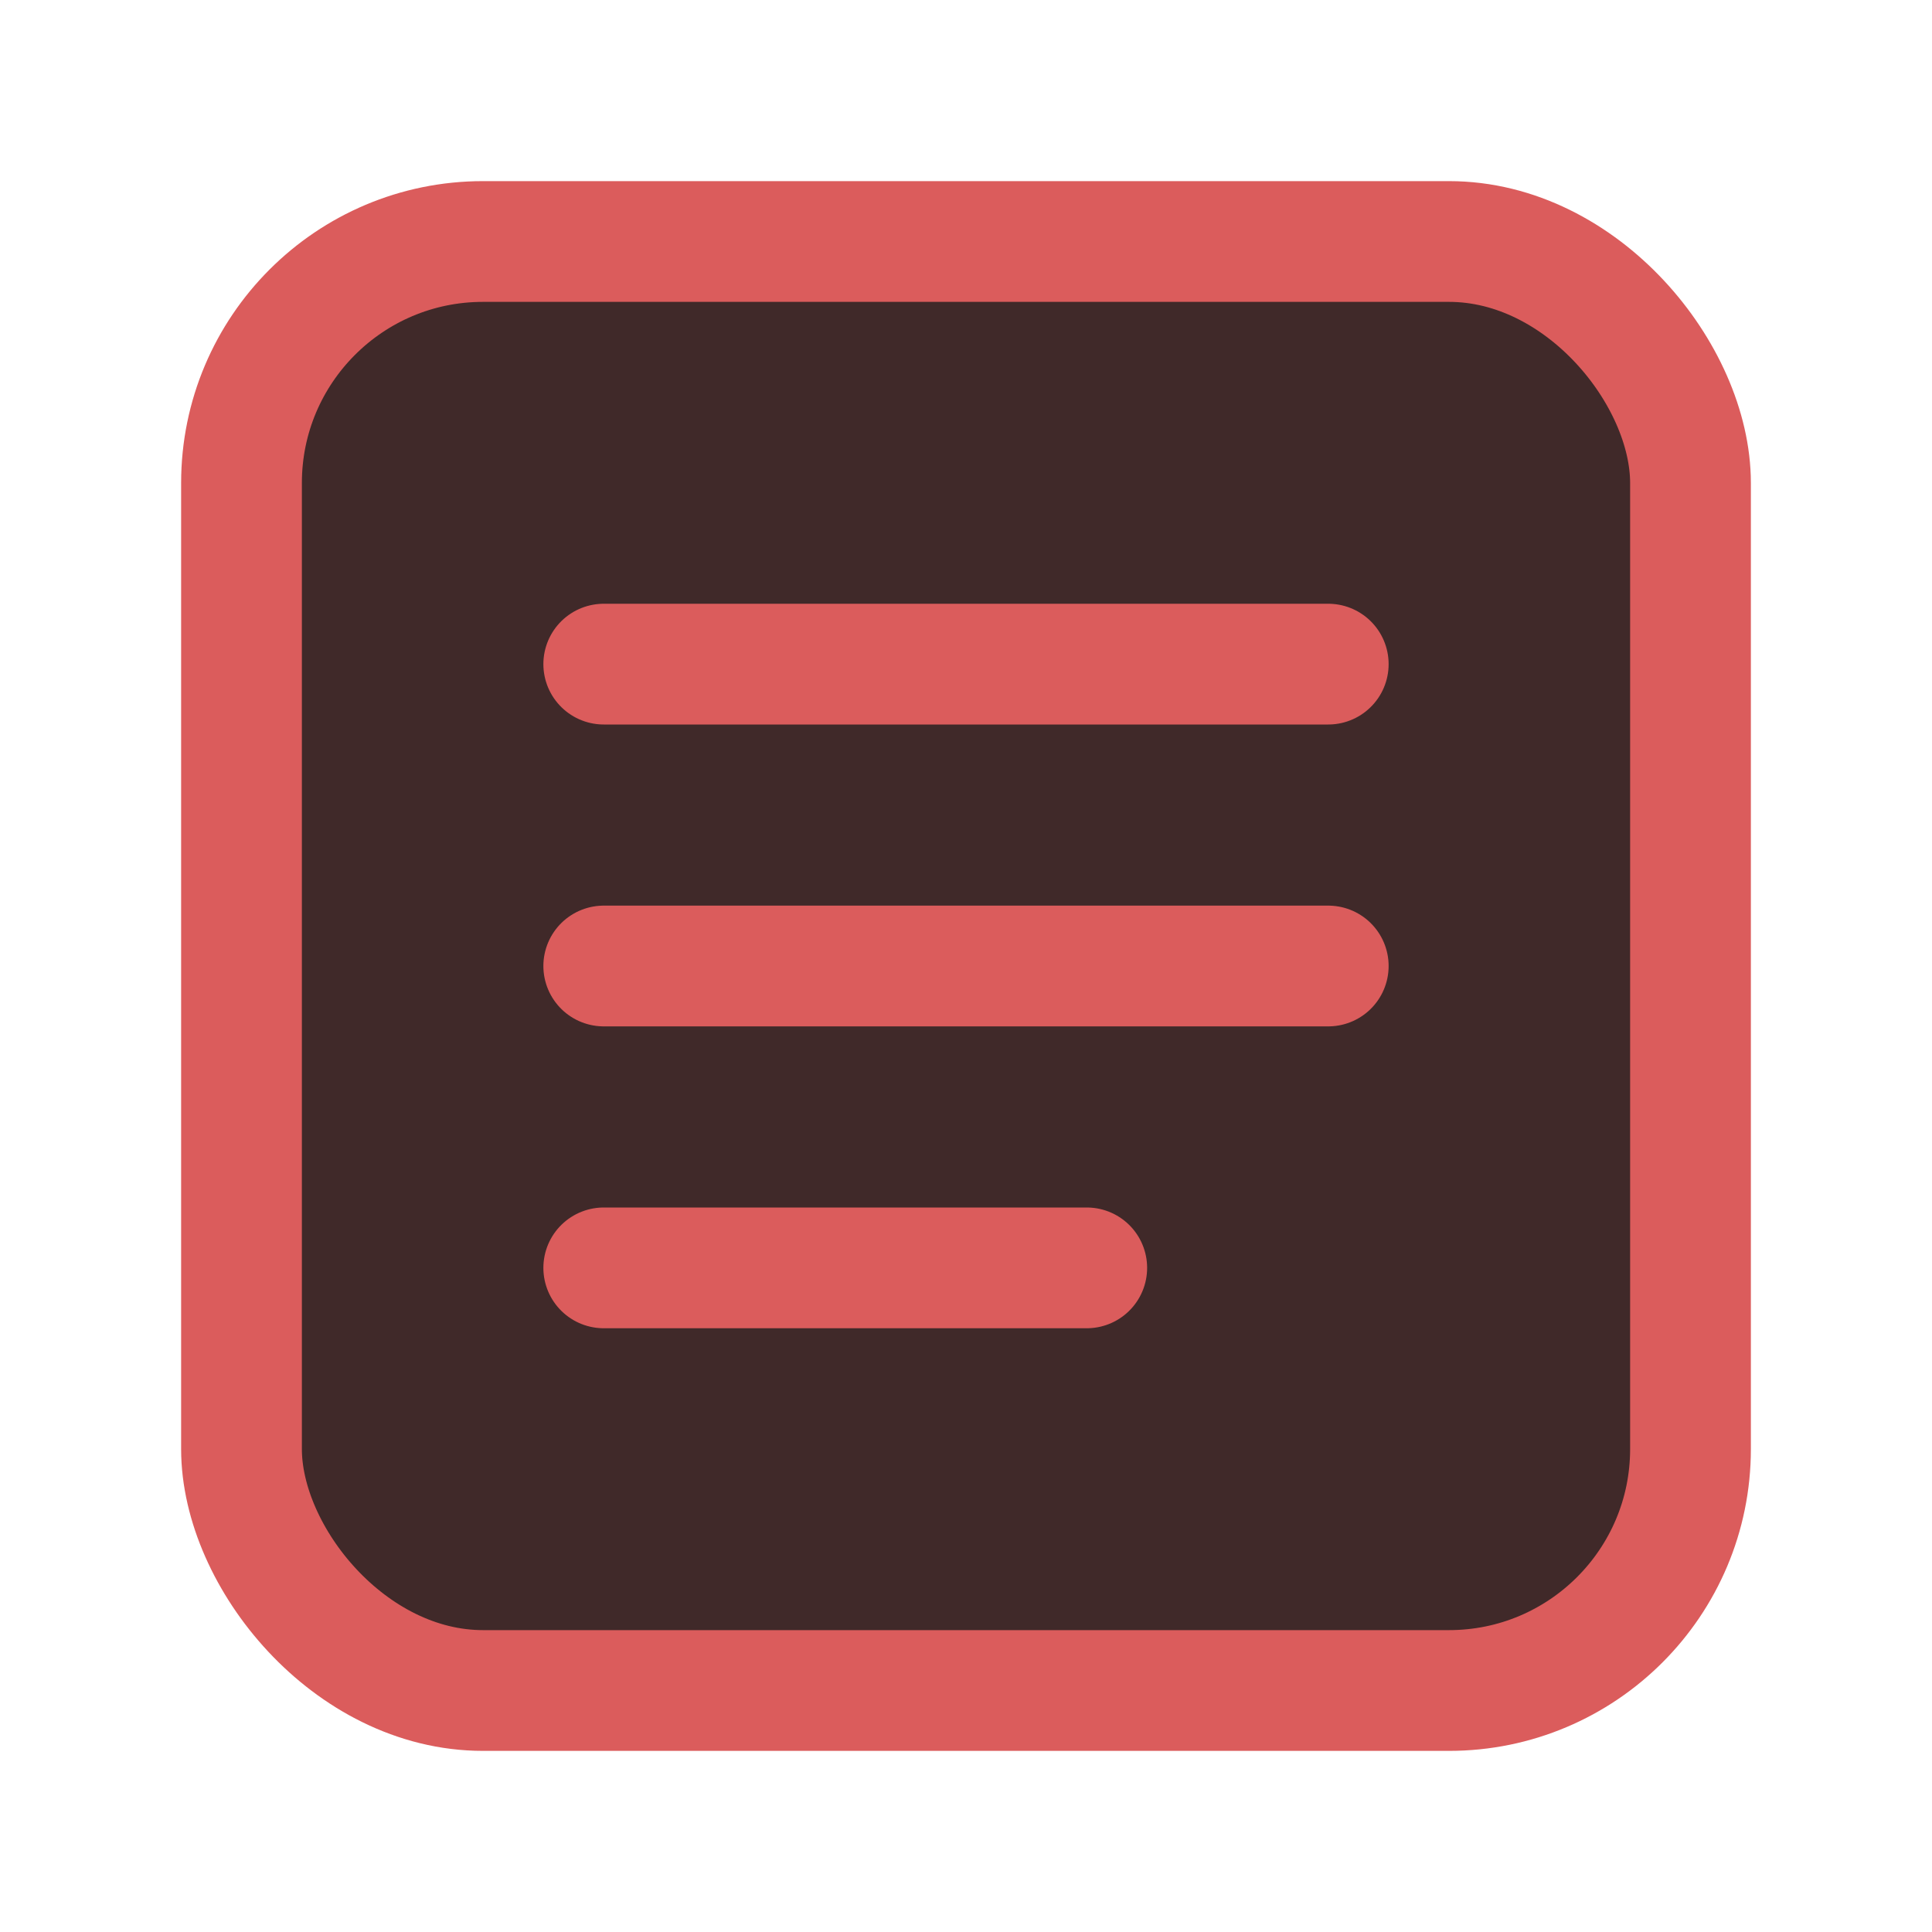 <!-- Copyright 2000-2023 JetBrains s.r.o. and contributors. Use of this source code is governed by the Apache 2.0 license. -->
<svg width="16" height="16" viewBox="0 0 16 16" fill="none" xmlns="http://www.w3.org/2000/svg">
    <rect x="2" y="2" width="12" height="12" rx="2" fill="#402929" stroke="#DB5C5C"/>
    <path d="M5 5.5H11" stroke="#DB5C5C" stroke-miterlimit="6.699" stroke-linecap="round"/>
    <path d="M5 8L11 8" stroke="#DB5C5C" stroke-miterlimit="6.699" stroke-linecap="round"/>
    <path d="M5 10.5L9 10.5" stroke="#DB5C5C" stroke-miterlimit="6.699" stroke-linecap="round"/>
</svg>
